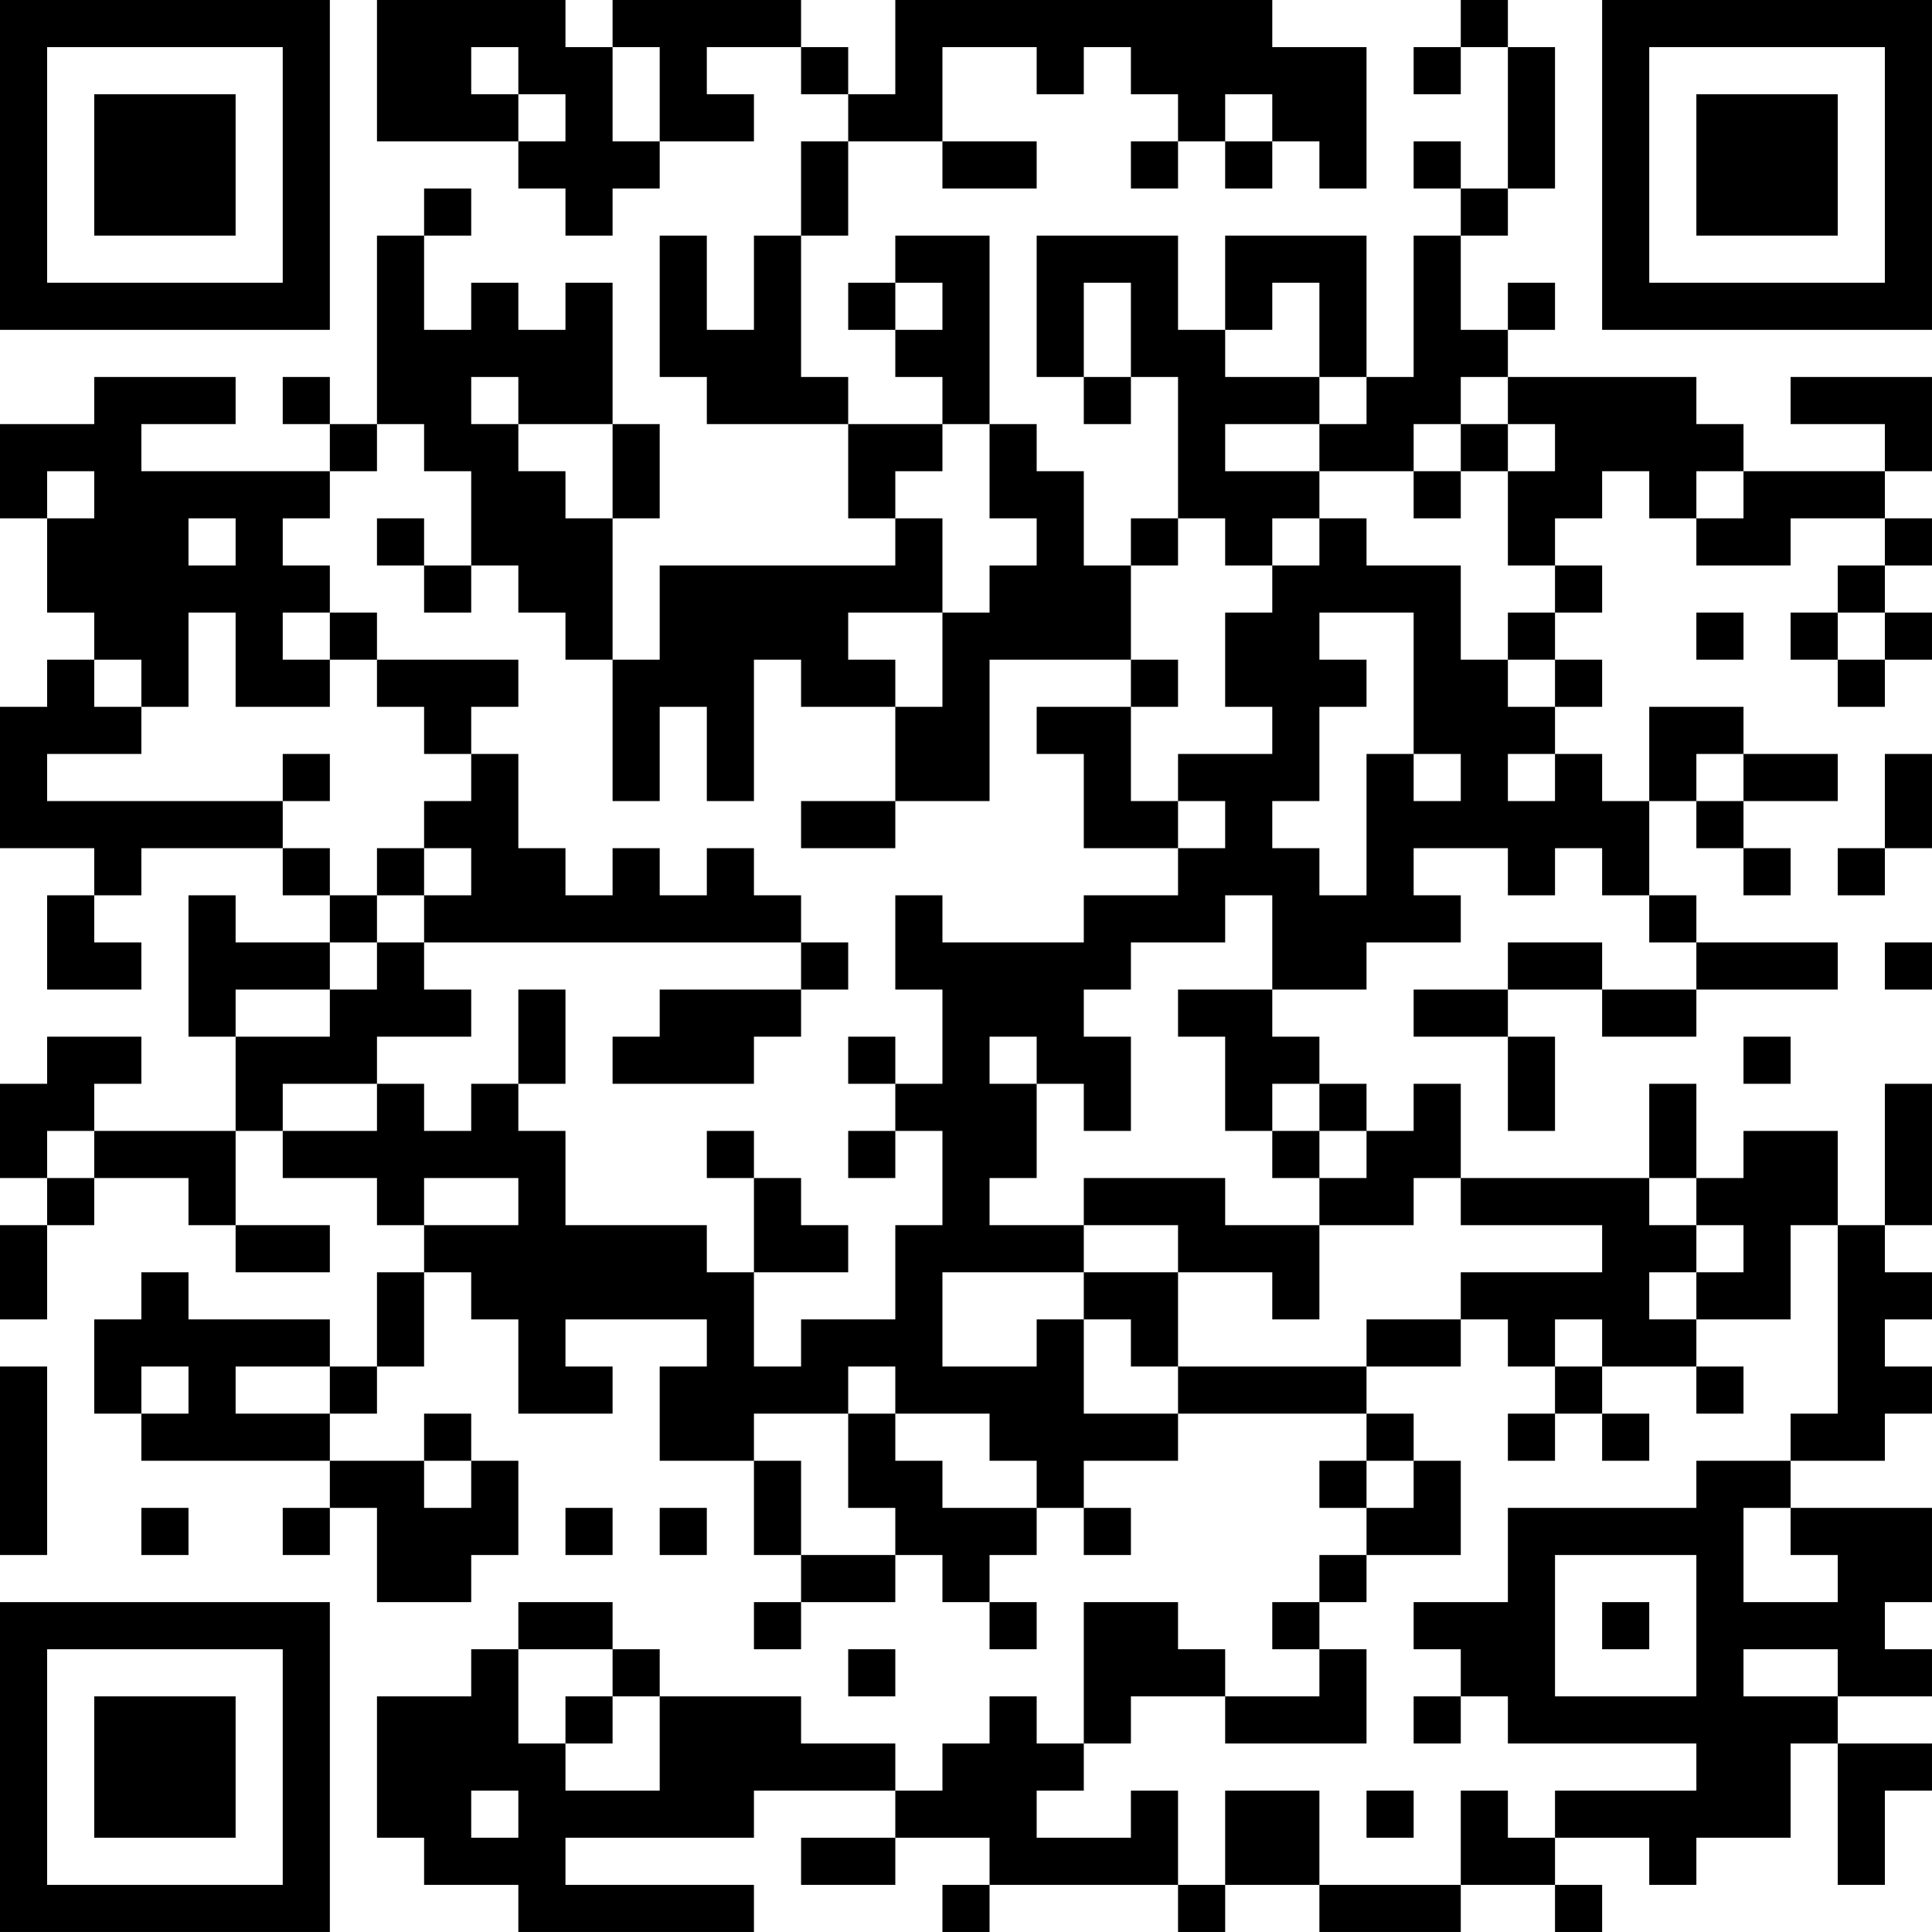 <?xml version="1.0" encoding="UTF-8"?>
<svg xmlns="http://www.w3.org/2000/svg" version="1.1" width="200" height="200" viewBox="0 0 200 200"><rect x="0" y="0" width="200" height="200" fill="#ffffff"/><g transform="scale(4.878)"><g transform="translate(0,0)"><path fill-rule="evenodd" d="M8 0L8 3L11 3L11 4L12 4L12 5L13 5L13 4L14 4L14 3L16 3L16 2L15 2L15 1L17 1L17 2L18 2L18 3L17 3L17 5L16 5L16 7L15 7L15 5L14 5L14 8L15 8L15 9L18 9L18 11L19 11L19 12L14 12L14 14L13 14L13 11L14 11L14 9L13 9L13 6L12 6L12 7L11 7L11 6L10 6L10 7L9 7L9 5L10 5L10 4L9 4L9 5L8 5L8 9L7 9L7 8L6 8L6 9L7 9L7 10L3 10L3 9L5 9L5 8L2 8L2 9L0 9L0 11L1 11L1 13L2 13L2 14L1 14L1 15L0 15L0 18L2 18L2 19L1 19L1 21L3 21L3 20L2 20L2 19L3 19L3 18L6 18L6 19L7 19L7 20L5 20L5 19L4 19L4 22L5 22L5 24L2 24L2 23L3 23L3 22L1 22L1 23L0 23L0 25L1 25L1 26L0 26L0 28L1 28L1 26L2 26L2 25L4 25L4 26L5 26L5 27L7 27L7 26L5 26L5 24L6 24L6 25L8 25L8 26L9 26L9 27L8 27L8 29L7 29L7 28L4 28L4 27L3 27L3 28L2 28L2 30L3 30L3 31L7 31L7 32L6 32L6 33L7 33L7 32L8 32L8 34L10 34L10 33L11 33L11 31L10 31L10 30L9 30L9 31L7 31L7 30L8 30L8 29L9 29L9 27L10 27L10 28L11 28L11 30L13 30L13 29L12 29L12 28L15 28L15 29L14 29L14 31L16 31L16 33L17 33L17 34L16 34L16 35L17 35L17 34L19 34L19 33L20 33L20 34L21 34L21 35L22 35L22 34L21 34L21 33L22 33L22 32L23 32L23 33L24 33L24 32L23 32L23 31L25 31L25 30L29 30L29 31L28 31L28 32L29 32L29 33L28 33L28 34L27 34L27 35L28 35L28 36L26 36L26 35L25 35L25 34L23 34L23 37L22 37L22 36L21 36L21 37L20 37L20 38L19 38L19 37L17 37L17 36L14 36L14 35L13 35L13 34L11 34L11 35L10 35L10 36L8 36L8 39L9 39L9 40L11 40L11 41L16 41L16 40L12 40L12 39L16 39L16 38L19 38L19 39L17 39L17 40L19 40L19 39L21 39L21 40L20 40L20 41L21 41L21 40L25 40L25 41L26 41L26 40L28 40L28 41L31 41L31 40L33 40L33 41L34 41L34 40L33 40L33 39L35 39L35 40L36 40L36 39L38 39L38 37L39 37L39 40L40 40L40 38L41 38L41 37L39 37L39 36L41 36L41 35L40 35L40 34L41 34L41 32L38 32L38 31L40 31L40 30L41 30L41 29L40 29L40 28L41 28L41 27L40 27L40 26L41 26L41 23L40 23L40 26L39 26L39 24L37 24L37 25L36 25L36 23L35 23L35 25L31 25L31 23L30 23L30 24L29 24L29 23L28 23L28 22L27 22L27 21L29 21L29 20L31 20L31 19L30 19L30 18L32 18L32 19L33 19L33 18L34 18L34 19L35 19L35 20L36 20L36 21L34 21L34 20L32 20L32 21L30 21L30 22L32 22L32 24L33 24L33 22L32 22L32 21L34 21L34 22L36 22L36 21L39 21L39 20L36 20L36 19L35 19L35 17L36 17L36 18L37 18L37 19L38 19L38 18L37 18L37 17L39 17L39 16L37 16L37 15L35 15L35 17L34 17L34 16L33 16L33 15L34 15L34 14L33 14L33 13L34 13L34 12L33 12L33 11L34 11L34 10L35 10L35 11L36 11L36 12L38 12L38 11L40 11L40 12L39 12L39 13L38 13L38 14L39 14L39 15L40 15L40 14L41 14L41 13L40 13L40 12L41 12L41 11L40 11L40 10L41 10L41 8L38 8L38 9L40 9L40 10L37 10L37 9L36 9L36 8L32 8L32 7L33 7L33 6L32 6L32 7L31 7L31 5L32 5L32 4L33 4L33 1L32 1L32 0L31 0L31 1L30 1L30 2L31 2L31 1L32 1L32 4L31 4L31 3L30 3L30 4L31 4L31 5L30 5L30 8L29 8L29 5L26 5L26 7L25 7L25 5L22 5L22 8L23 8L23 9L24 9L24 8L25 8L25 11L24 11L24 12L23 12L23 10L22 10L22 9L21 9L21 5L19 5L19 6L18 6L18 7L19 7L19 8L20 8L20 9L18 9L18 8L17 8L17 5L18 5L18 3L20 3L20 4L22 4L22 3L20 3L20 1L22 1L22 2L23 2L23 1L24 1L24 2L25 2L25 3L24 3L24 4L25 4L25 3L26 3L26 4L27 4L27 3L28 3L28 4L29 4L29 1L27 1L27 0L19 0L19 2L18 2L18 1L17 1L17 0L13 0L13 1L12 1L12 0ZM10 1L10 2L11 2L11 3L12 3L12 2L11 2L11 1ZM13 1L13 3L14 3L14 1ZM26 2L26 3L27 3L27 2ZM19 6L19 7L20 7L20 6ZM23 6L23 8L24 8L24 6ZM27 6L27 7L26 7L26 8L28 8L28 9L26 9L26 10L28 10L28 11L27 11L27 12L26 12L26 11L25 11L25 12L24 12L24 14L21 14L21 17L19 17L19 15L20 15L20 13L21 13L21 12L22 12L22 11L21 11L21 9L20 9L20 10L19 10L19 11L20 11L20 13L18 13L18 14L19 14L19 15L17 15L17 14L16 14L16 17L15 17L15 15L14 15L14 17L13 17L13 14L12 14L12 13L11 13L11 12L10 12L10 10L9 10L9 9L8 9L8 10L7 10L7 11L6 11L6 12L7 12L7 13L6 13L6 14L7 14L7 15L5 15L5 13L4 13L4 15L3 15L3 14L2 14L2 15L3 15L3 16L1 16L1 17L6 17L6 18L7 18L7 19L8 19L8 20L7 20L7 21L5 21L5 22L7 22L7 21L8 21L8 20L9 20L9 21L10 21L10 22L8 22L8 23L6 23L6 24L8 24L8 23L9 23L9 24L10 24L10 23L11 23L11 24L12 24L12 26L15 26L15 27L16 27L16 29L17 29L17 28L19 28L19 26L20 26L20 24L19 24L19 23L20 23L20 21L19 21L19 19L20 19L20 20L23 20L23 19L25 19L25 18L26 18L26 17L25 17L25 16L27 16L27 15L26 15L26 13L27 13L27 12L28 12L28 11L29 11L29 12L31 12L31 14L32 14L32 15L33 15L33 14L32 14L32 13L33 13L33 12L32 12L32 10L33 10L33 9L32 9L32 8L31 8L31 9L30 9L30 10L28 10L28 9L29 9L29 8L28 8L28 6ZM10 8L10 9L11 9L11 10L12 10L12 11L13 11L13 9L11 9L11 8ZM31 9L31 10L30 10L30 11L31 11L31 10L32 10L32 9ZM1 10L1 11L2 11L2 10ZM36 10L36 11L37 11L37 10ZM4 11L4 12L5 12L5 11ZM8 11L8 12L9 12L9 13L10 13L10 12L9 12L9 11ZM7 13L7 14L8 14L8 15L9 15L9 16L10 16L10 17L9 17L9 18L8 18L8 19L9 19L9 20L17 20L17 21L14 21L14 22L13 22L13 23L16 23L16 22L17 22L17 21L18 21L18 20L17 20L17 19L16 19L16 18L15 18L15 19L14 19L14 18L13 18L13 19L12 19L12 18L11 18L11 16L10 16L10 15L11 15L11 14L8 14L8 13ZM28 13L28 14L29 14L29 15L28 15L28 17L27 17L27 18L28 18L28 19L29 19L29 16L30 16L30 17L31 17L31 16L30 16L30 13ZM36 13L36 14L37 14L37 13ZM39 13L39 14L40 14L40 13ZM24 14L24 15L22 15L22 16L23 16L23 18L25 18L25 17L24 17L24 15L25 15L25 14ZM6 16L6 17L7 17L7 16ZM32 16L32 17L33 17L33 16ZM36 16L36 17L37 17L37 16ZM40 16L40 18L39 18L39 19L40 19L40 18L41 18L41 16ZM17 17L17 18L19 18L19 17ZM9 18L9 19L10 19L10 18ZM26 19L26 20L24 20L24 21L23 21L23 22L24 22L24 24L23 24L23 23L22 23L22 22L21 22L21 23L22 23L22 25L21 25L21 26L23 26L23 27L20 27L20 29L22 29L22 28L23 28L23 30L25 30L25 29L29 29L29 30L30 30L30 31L29 31L29 32L30 32L30 31L31 31L31 33L29 33L29 34L28 34L28 35L29 35L29 37L26 37L26 36L24 36L24 37L23 37L23 38L22 38L22 39L24 39L24 38L25 38L25 40L26 40L26 38L28 38L28 40L31 40L31 38L32 38L32 39L33 39L33 38L36 38L36 37L32 37L32 36L31 36L31 35L30 35L30 34L32 34L32 32L36 32L36 31L38 31L38 30L39 30L39 26L38 26L38 28L36 28L36 27L37 27L37 26L36 26L36 25L35 25L35 26L36 26L36 27L35 27L35 28L36 28L36 29L34 29L34 28L33 28L33 29L32 29L32 28L31 28L31 27L34 27L34 26L31 26L31 25L30 25L30 26L28 26L28 25L29 25L29 24L28 24L28 23L27 23L27 24L26 24L26 22L25 22L25 21L27 21L27 19ZM40 20L40 21L41 21L41 20ZM11 21L11 23L12 23L12 21ZM18 22L18 23L19 23L19 22ZM37 22L37 23L38 23L38 22ZM1 24L1 25L2 25L2 24ZM15 24L15 25L16 25L16 27L18 27L18 26L17 26L17 25L16 25L16 24ZM18 24L18 25L19 25L19 24ZM27 24L27 25L28 25L28 24ZM9 25L9 26L11 26L11 25ZM23 25L23 26L25 26L25 27L23 27L23 28L24 28L24 29L25 29L25 27L27 27L27 28L28 28L28 26L26 26L26 25ZM29 28L29 29L31 29L31 28ZM0 29L0 33L1 33L1 29ZM3 29L3 30L4 30L4 29ZM5 29L5 30L7 30L7 29ZM18 29L18 30L16 30L16 31L17 31L17 33L19 33L19 32L18 32L18 30L19 30L19 31L20 31L20 32L22 32L22 31L21 31L21 30L19 30L19 29ZM33 29L33 30L32 30L32 31L33 31L33 30L34 30L34 31L35 31L35 30L34 30L34 29ZM36 29L36 30L37 30L37 29ZM9 31L9 32L10 32L10 31ZM3 32L3 33L4 33L4 32ZM12 32L12 33L13 33L13 32ZM14 32L14 33L15 33L15 32ZM37 32L37 34L39 34L39 33L38 33L38 32ZM33 33L33 36L36 36L36 33ZM34 34L34 35L35 35L35 34ZM11 35L11 37L12 37L12 38L14 38L14 36L13 36L13 35ZM18 35L18 36L19 36L19 35ZM37 35L37 36L39 36L39 35ZM12 36L12 37L13 37L13 36ZM30 36L30 37L31 37L31 36ZM10 38L10 39L11 39L11 38ZM29 38L29 39L30 39L30 38ZM0 0L0 7L7 7L7 0ZM1 1L1 6L6 6L6 1ZM2 2L2 5L5 5L5 2ZM34 0L34 7L41 7L41 0ZM35 1L35 6L40 6L40 1ZM36 2L36 5L39 5L39 2ZM0 34L0 41L7 41L7 34ZM1 35L1 40L6 40L6 35ZM2 36L2 39L5 39L5 36Z" fill="#000000"/></g></g></svg>
